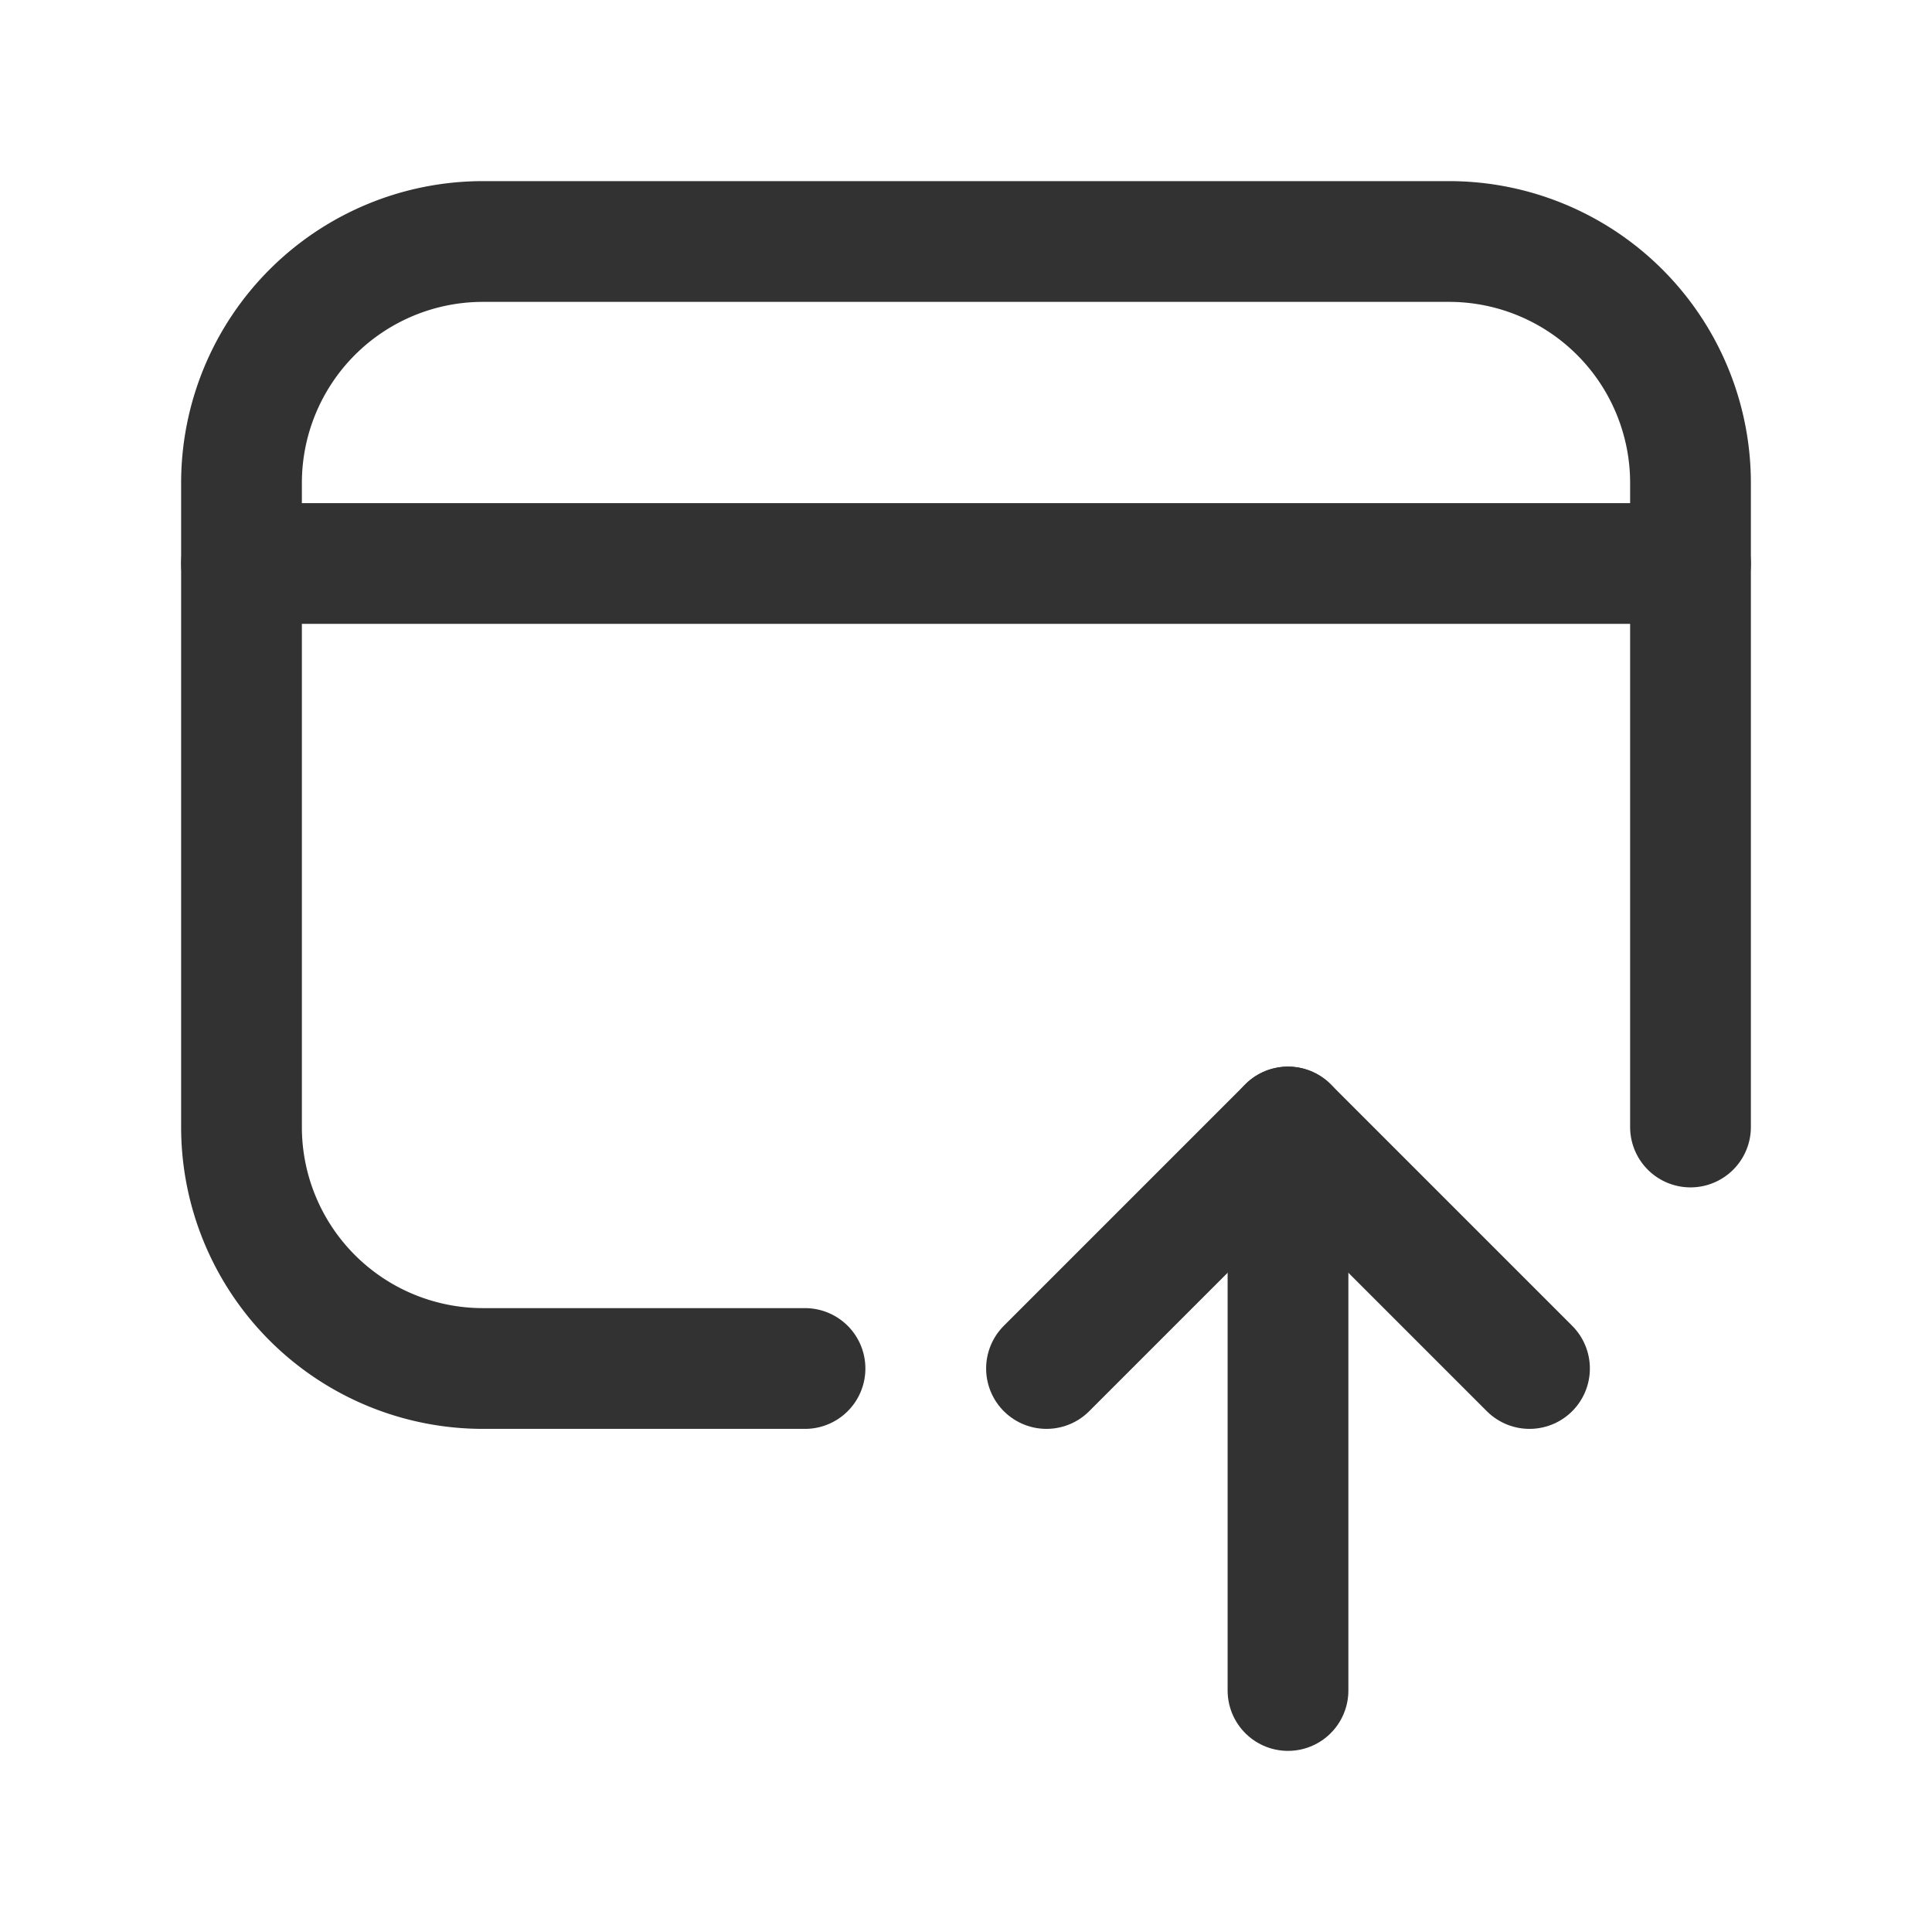 <svg id="Layer_3" data-name="Layer 3" xmlns="http://www.w3.org/2000/svg" viewBox="0 0 24 24"><path d="M3,7H21" fill="none" stroke="#323232" stroke-linecap="round" stroke-linejoin="round" stroke-width="1.5"/><path d="M10,17H6a3,3,0,0,1-3-3V6A3,3,0,0,1,6,3H18a3,3,0,0,1,3,3v8" fill="none" stroke="#323232" stroke-linecap="round" stroke-linejoin="round" stroke-width="1.5"/><polyline points="19 17 16 14 13 17" fill="none" stroke="#323232" stroke-linecap="round" stroke-linejoin="round" stroke-width="1.5"/><line x1="16" y1="21" x2="16" y2="14" fill="none" stroke="#323232" stroke-linecap="round" stroke-linejoin="round" stroke-width="1.5"/><path d="M0,0H24V24H0Z" fill="none"/></svg>